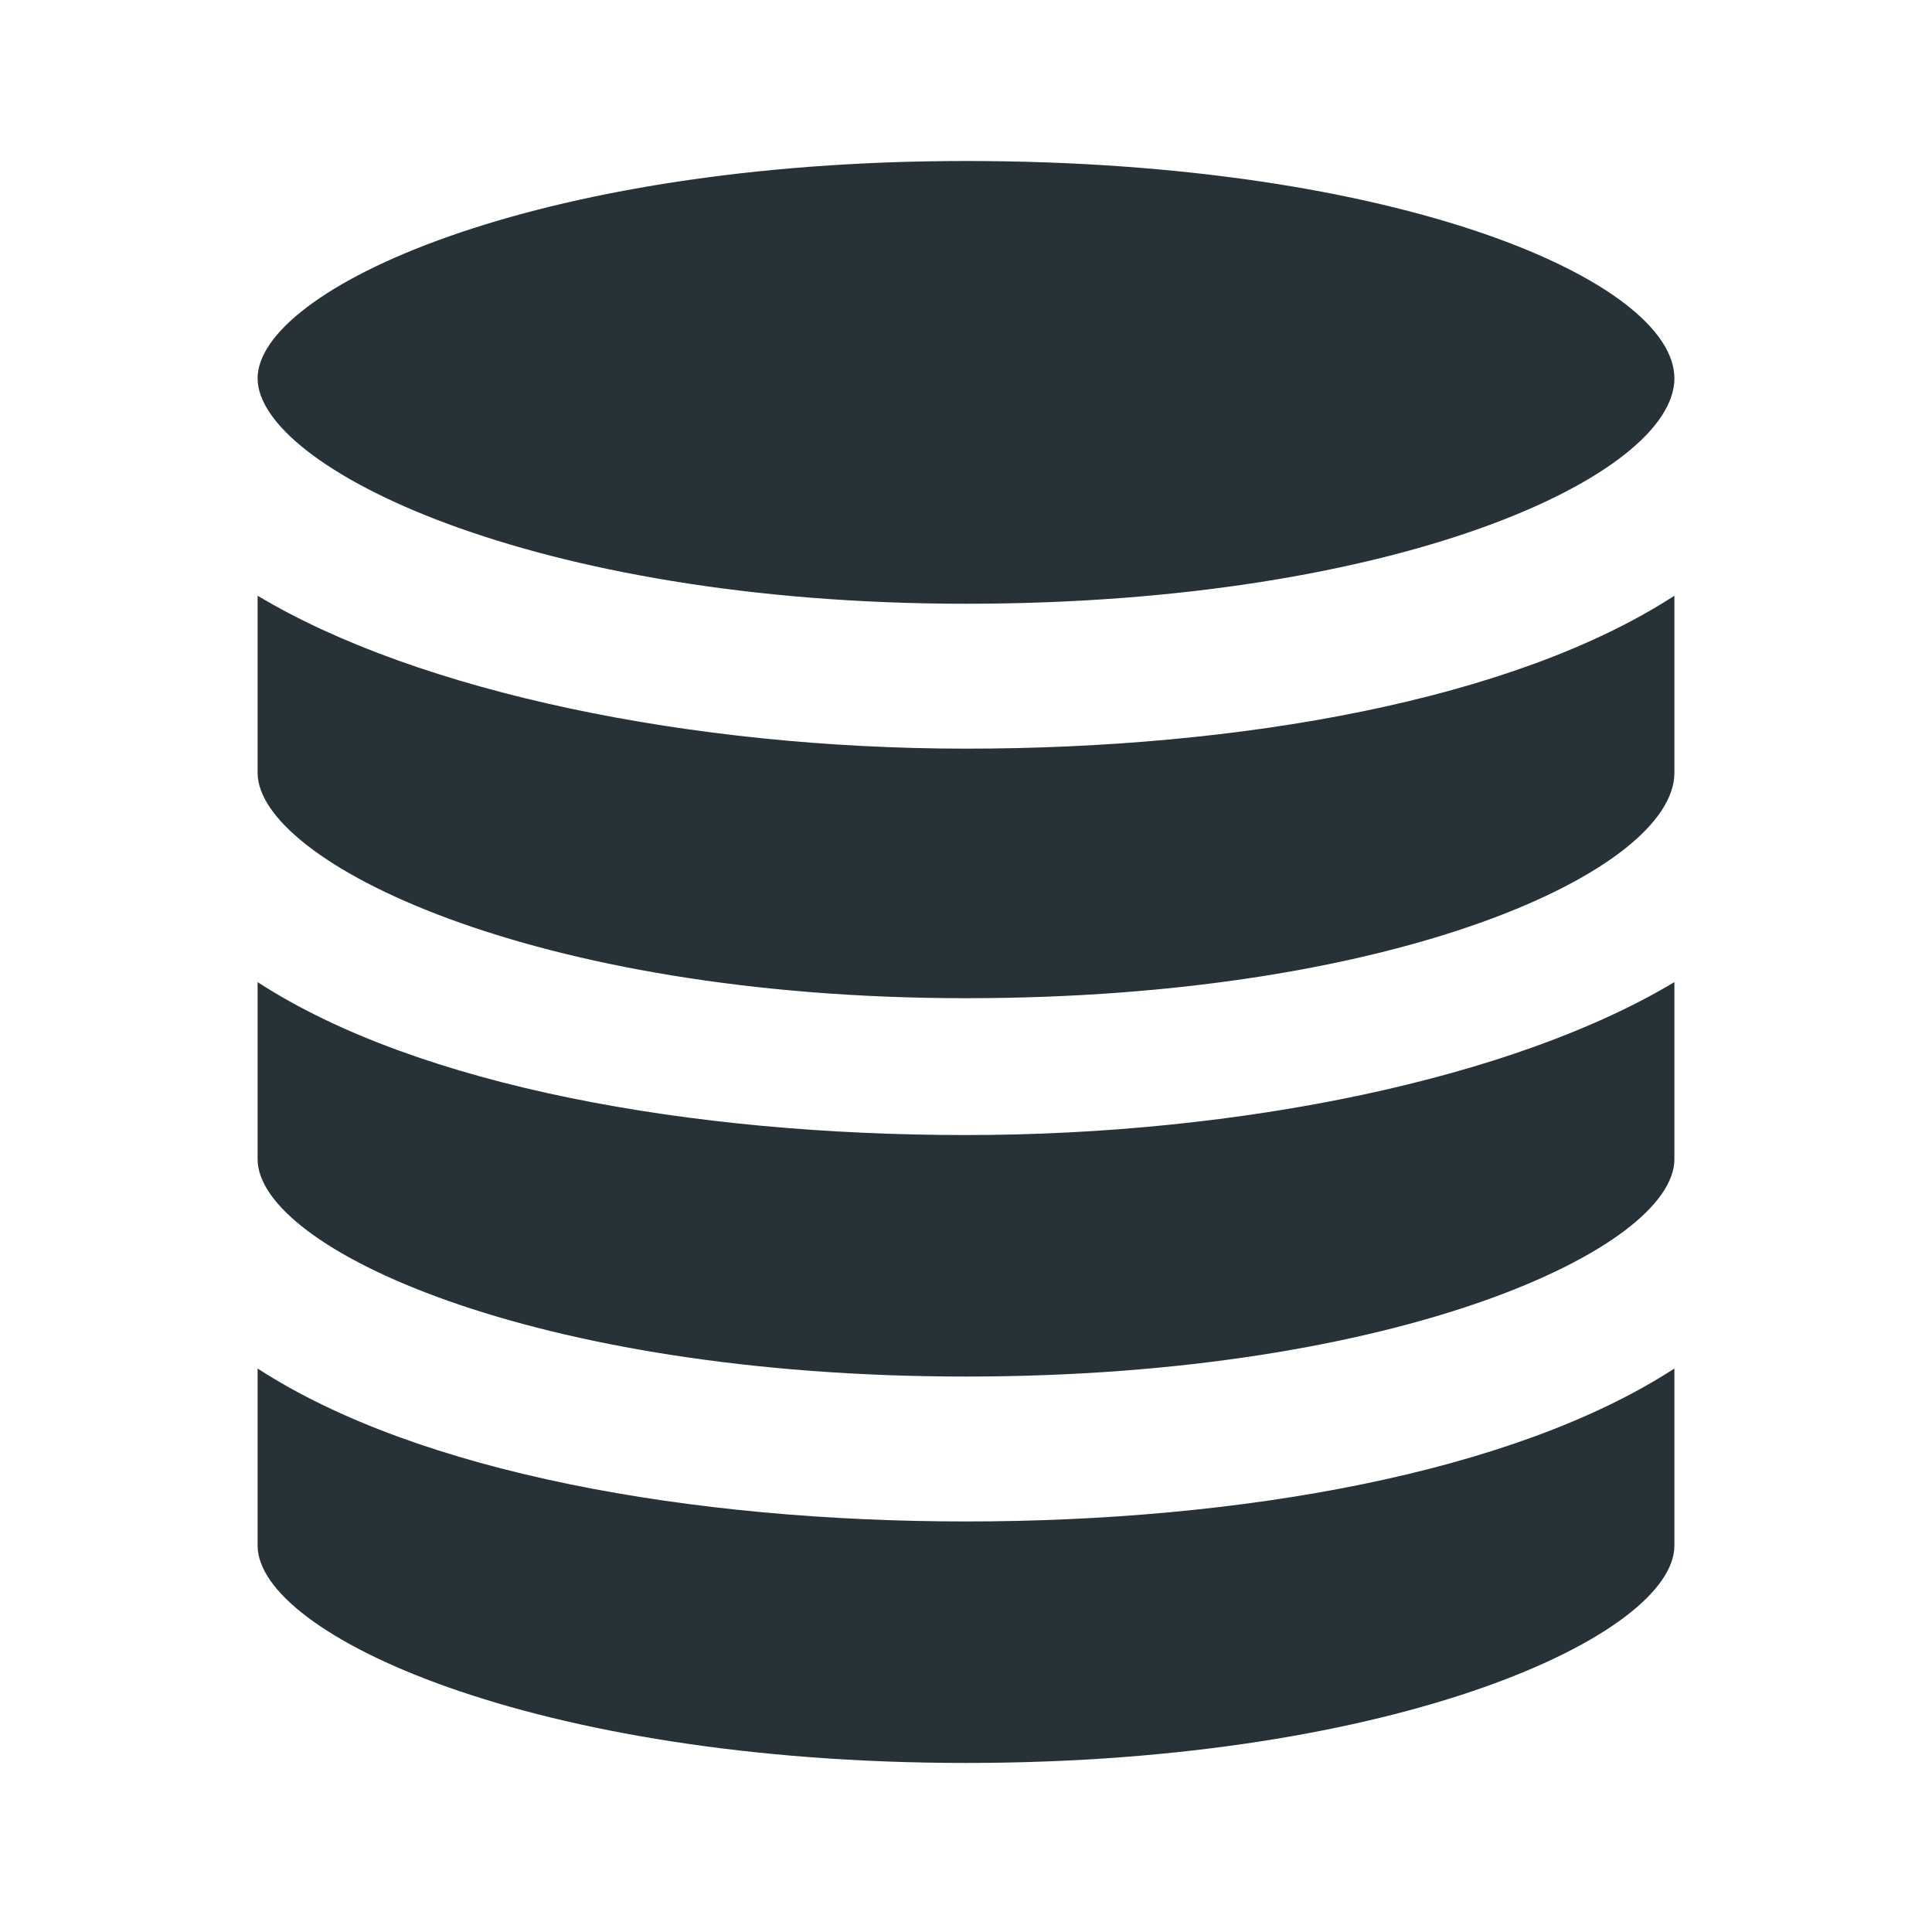 <svg width="24" height="24" viewBox="0 0 24 24" fill="none" xmlns="http://www.w3.org/2000/svg">
<path d="M3.2 7.4V9.6C3.2 10.7 6.6 12.4 12 12.4C17.4 12.4 20.8 10.8 20.8 9.6V7.4C18.8 8.7 15.4 9.3 12 9.3C8.6 9.3 5.2 8.6 3.2 7.4ZM12 7.5C17.4 7.5 20.8 5.9 20.8 4.7C20.8 3.5 17.4 2 12 2C6.6 2 3.2 3.6 3.2 4.7C3.2 5.8 6.6 7.5 12 7.5ZM12 18.9C8.6 18.9 5.2 18.3 3.2 17V19.2C3.2 20.3 6.6 21.9 12 21.9C17.4 21.9 20.8 20.3 20.8 19.2V17C18.8 18.3 15.4 18.9 12 18.9ZM12 14.1C8.6 14.1 5.2 13.5 3.2 12.2V14.4C3.2 15.5 6.6 17.1 12 17.1C17.4 17.1 20.8 15.5 20.8 14.4V12.2C18.8 13.4 15.4 14.1 12 14.1Z" fill="#263238"/>
</svg>
